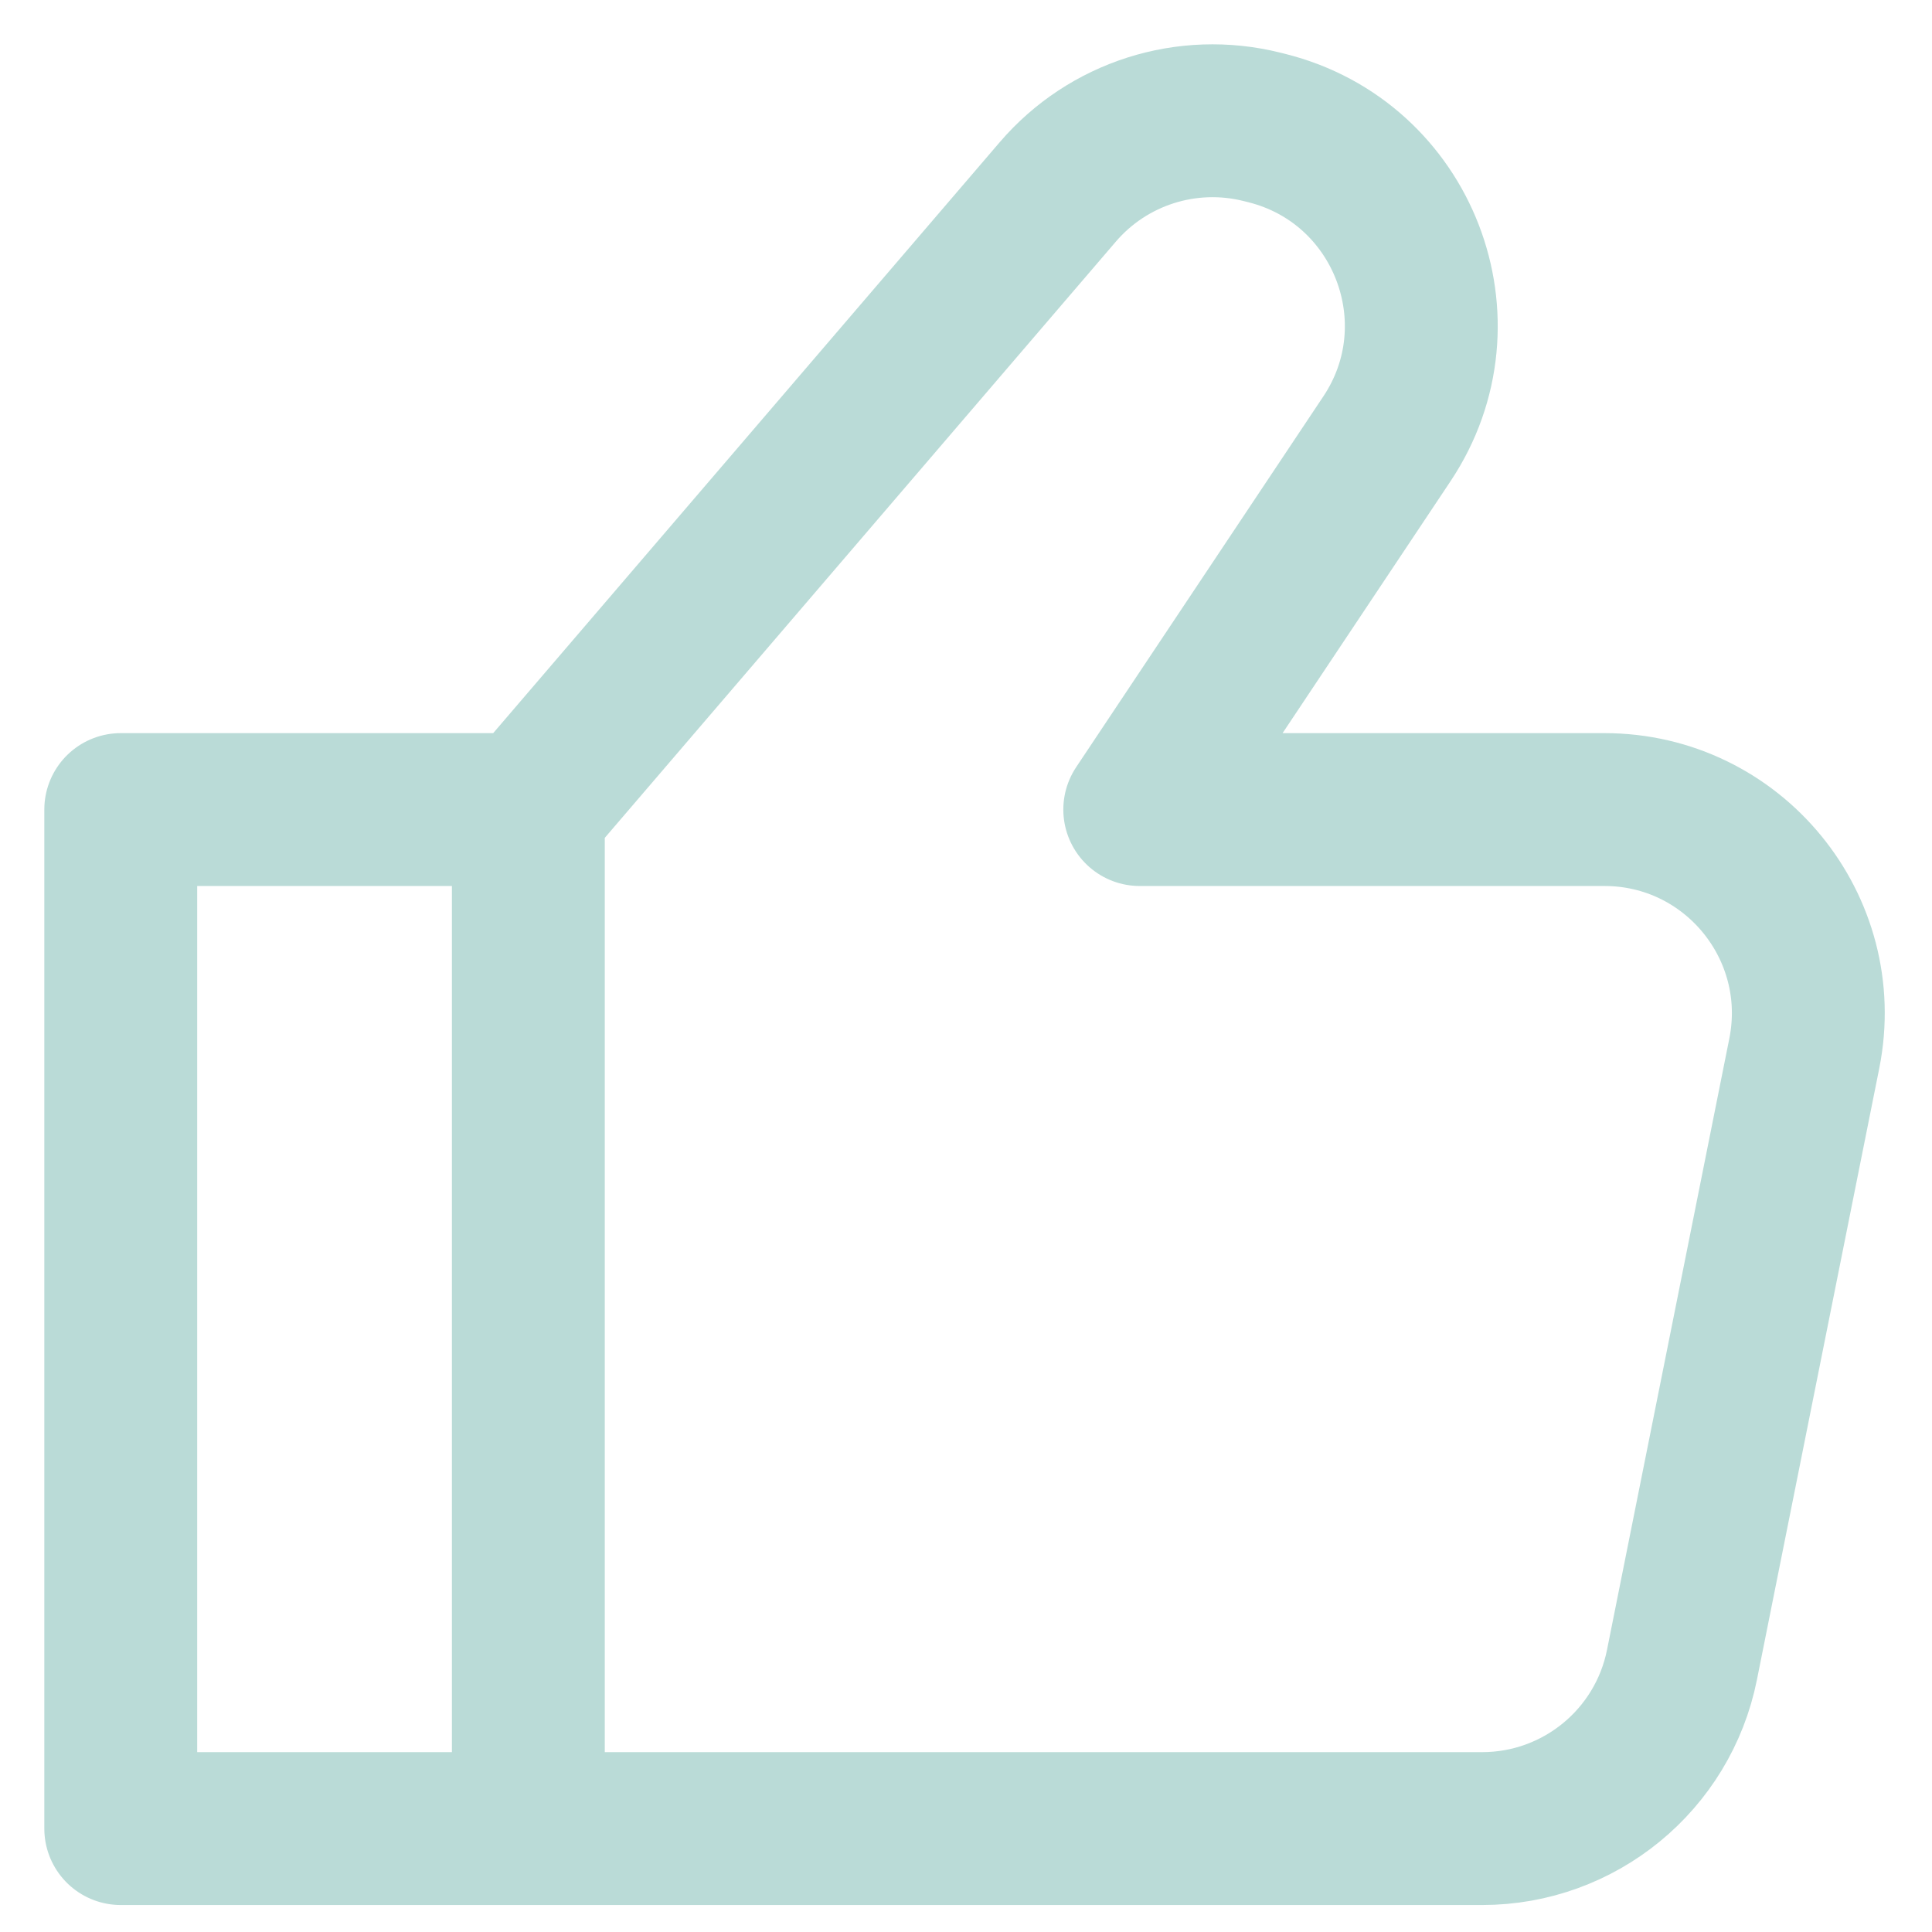 <svg width="32" height="32" viewBox="0 0 32 32" fill="none" xmlns="http://www.w3.org/2000/svg">
<path d="M8.751 13.409V30.287M8.751 13.409L2 13.409V30.287H8.751M8.751 13.409L17.52 3.179C18.352 2.208 19.661 1.791 20.902 2.101L20.982 2.121C23.246 2.687 24.267 5.326 22.972 7.268L18.878 13.409H26.575C28.705 13.409 30.302 15.358 29.885 17.447L27.859 27.573C27.544 29.151 26.158 30.287 24.549 30.287H8.751" stroke="#BADBD7" stroke-width="2.532" stroke-linecap="round" stroke-linejoin="round"/>
</svg>
